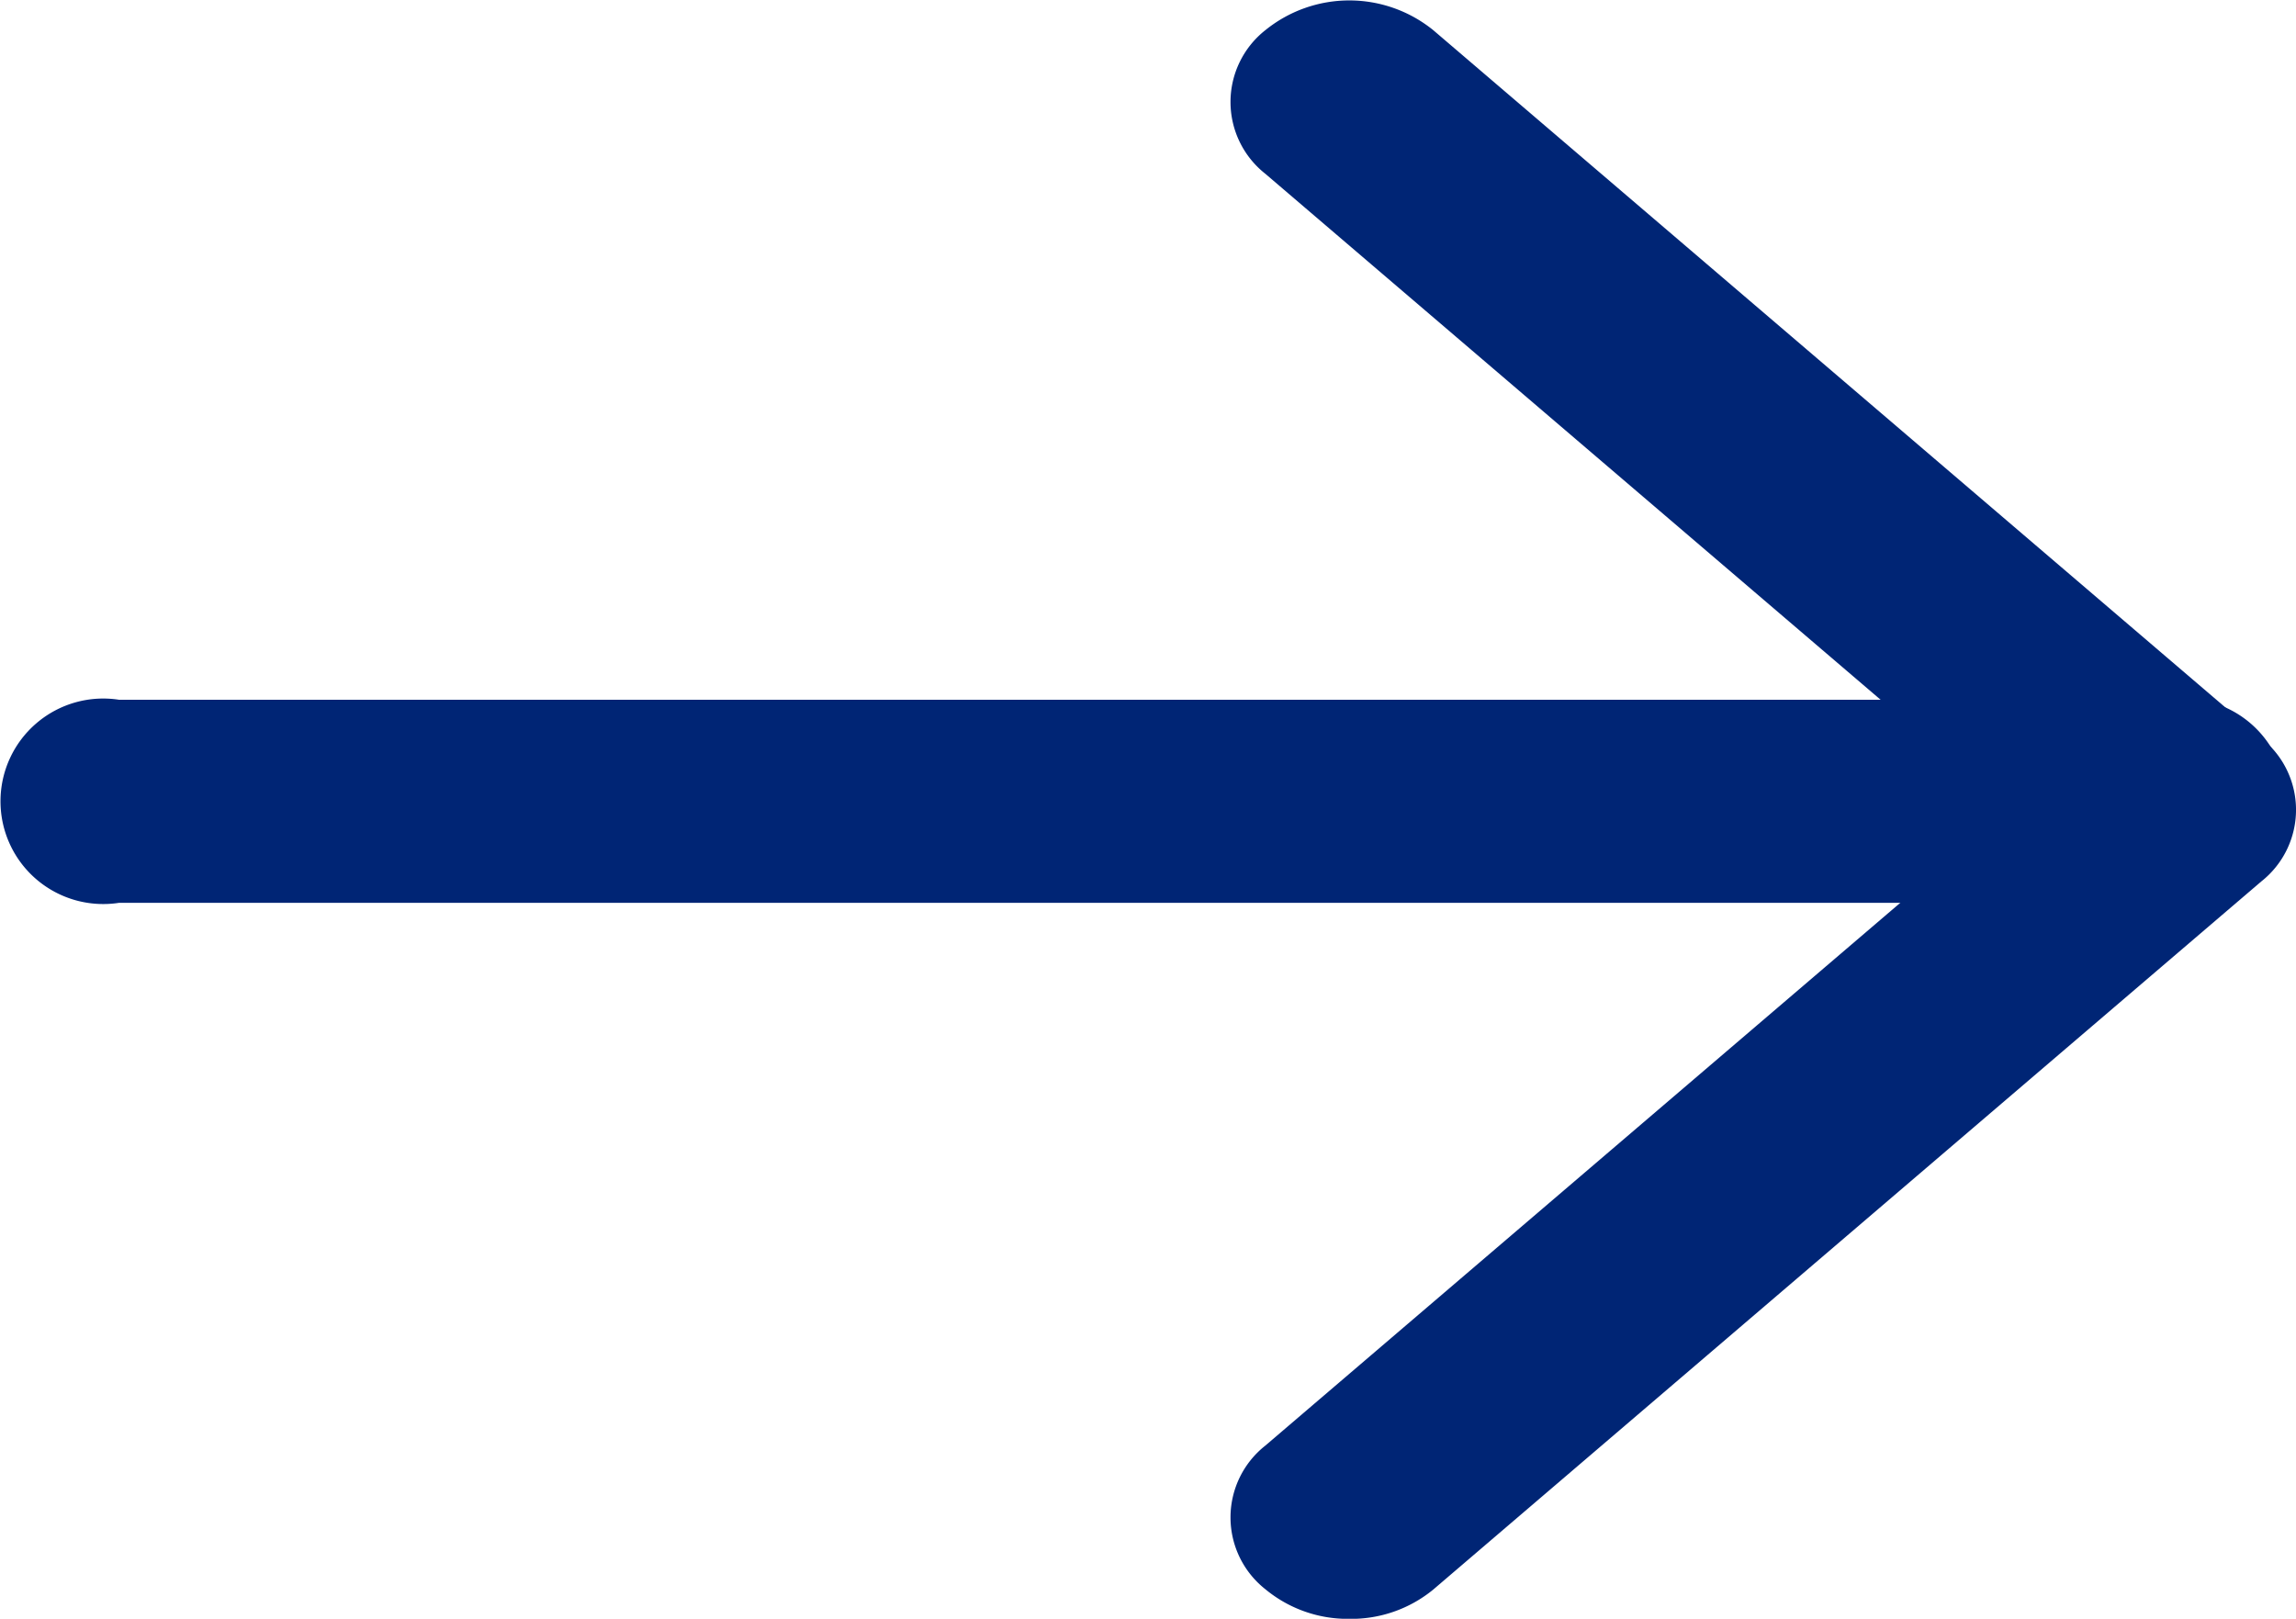 <svg xmlns="http://www.w3.org/2000/svg" width="34.297" height="24.183" viewBox="0 0 34.297 24.183">
  <g id="Group_22" data-name="Group 22" transform="translate(-573.333 -431.649)">
    <path id="Path_100" data-name="Path 100" d="M593.488,455.833a1.929,1.929,0,0,1-1.254-.443,1.366,1.366,0,0,1,0-2.145l11.112-9.5-11.112-9.5a1.366,1.366,0,0,1,0-2.145,1.992,1.992,0,0,1,2.509,0l12.366,10.574a1.364,1.364,0,0,1,0,2.145l-12.366,10.576A1.93,1.93,0,0,1,593.488,455.833Z" fill="#002575"/>
    <path id="Path_101" data-name="Path 101" d="M605.713,445.136h-30.6a1.535,1.535,0,1,1,0-3.033h30.6a1.535,1.535,0,1,1,0,3.033Z" fill="#002575"/>
  </g>
</svg>
